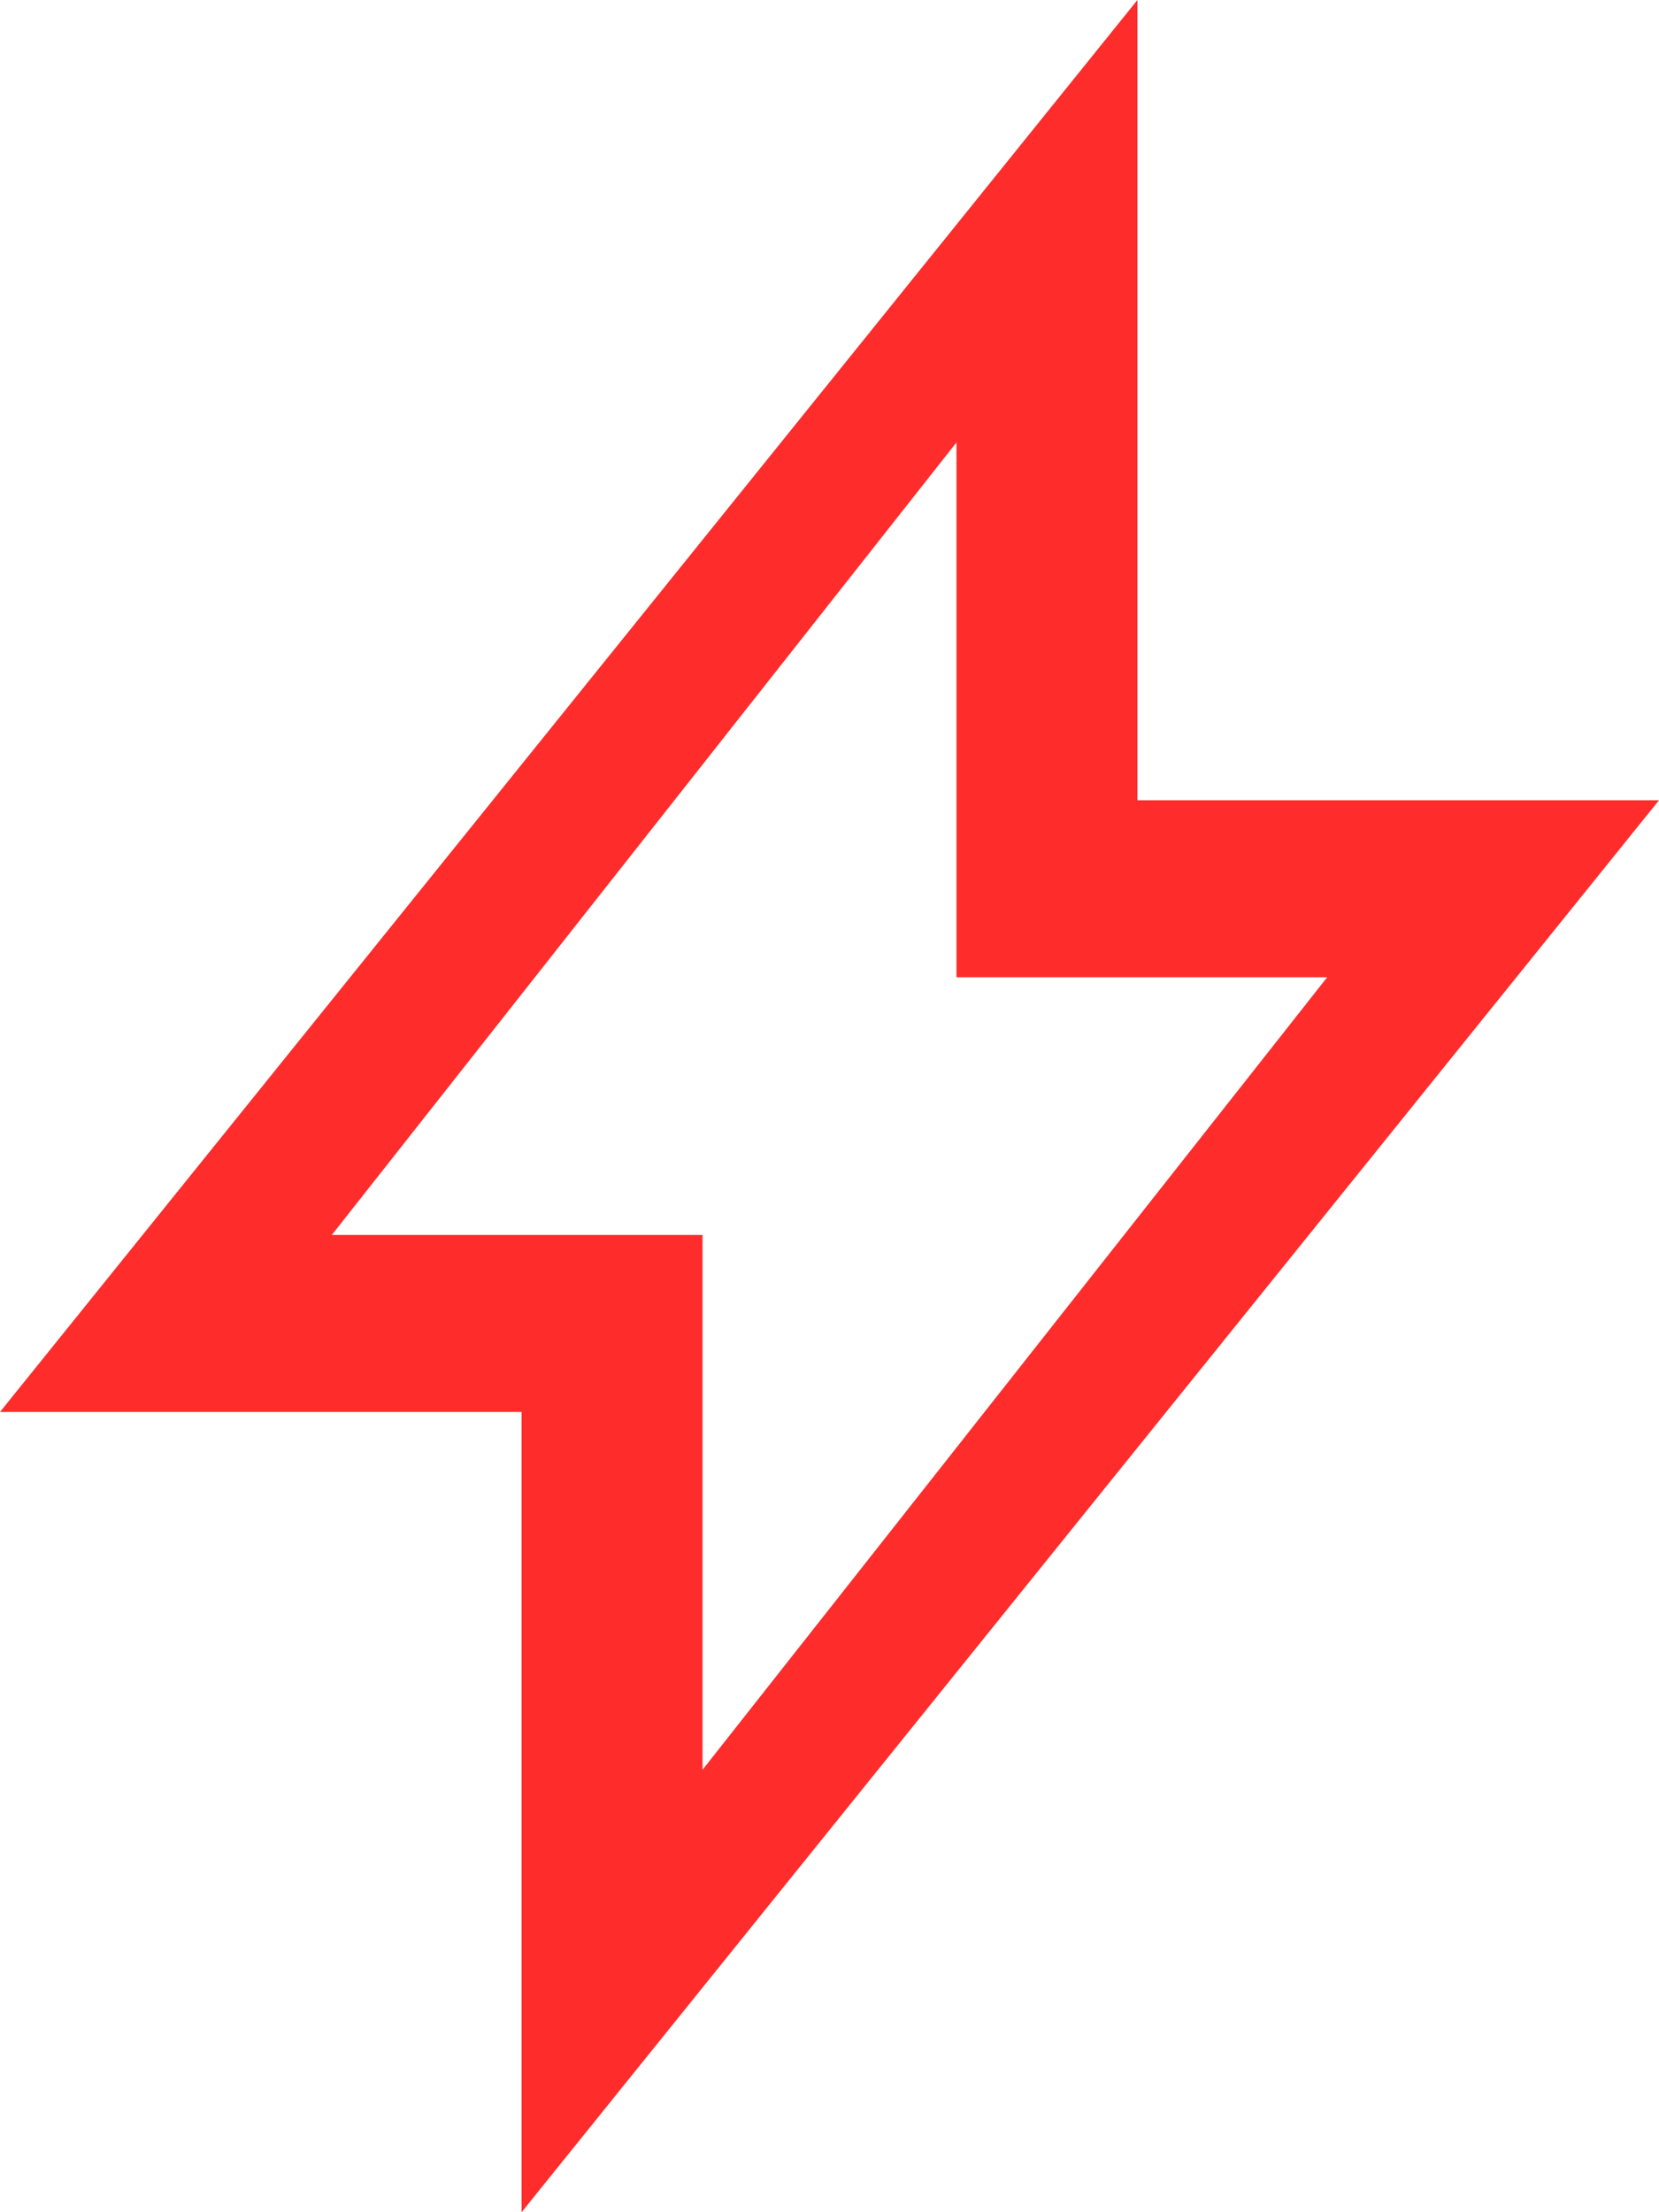 <svg width="15" height="20" viewBox="0 0 15 20" fill="none" xmlns="http://www.w3.org/2000/svg">
<path fill-rule="evenodd" clip-rule="evenodd" d="M0 12.765H4.716V20L15 7.235H10.284V0L0 12.765ZM6.352 11.165H3L8.648 4V8.835H12L6.352 16V11.165Z" fill="#FF2C2C"/>
</svg>
